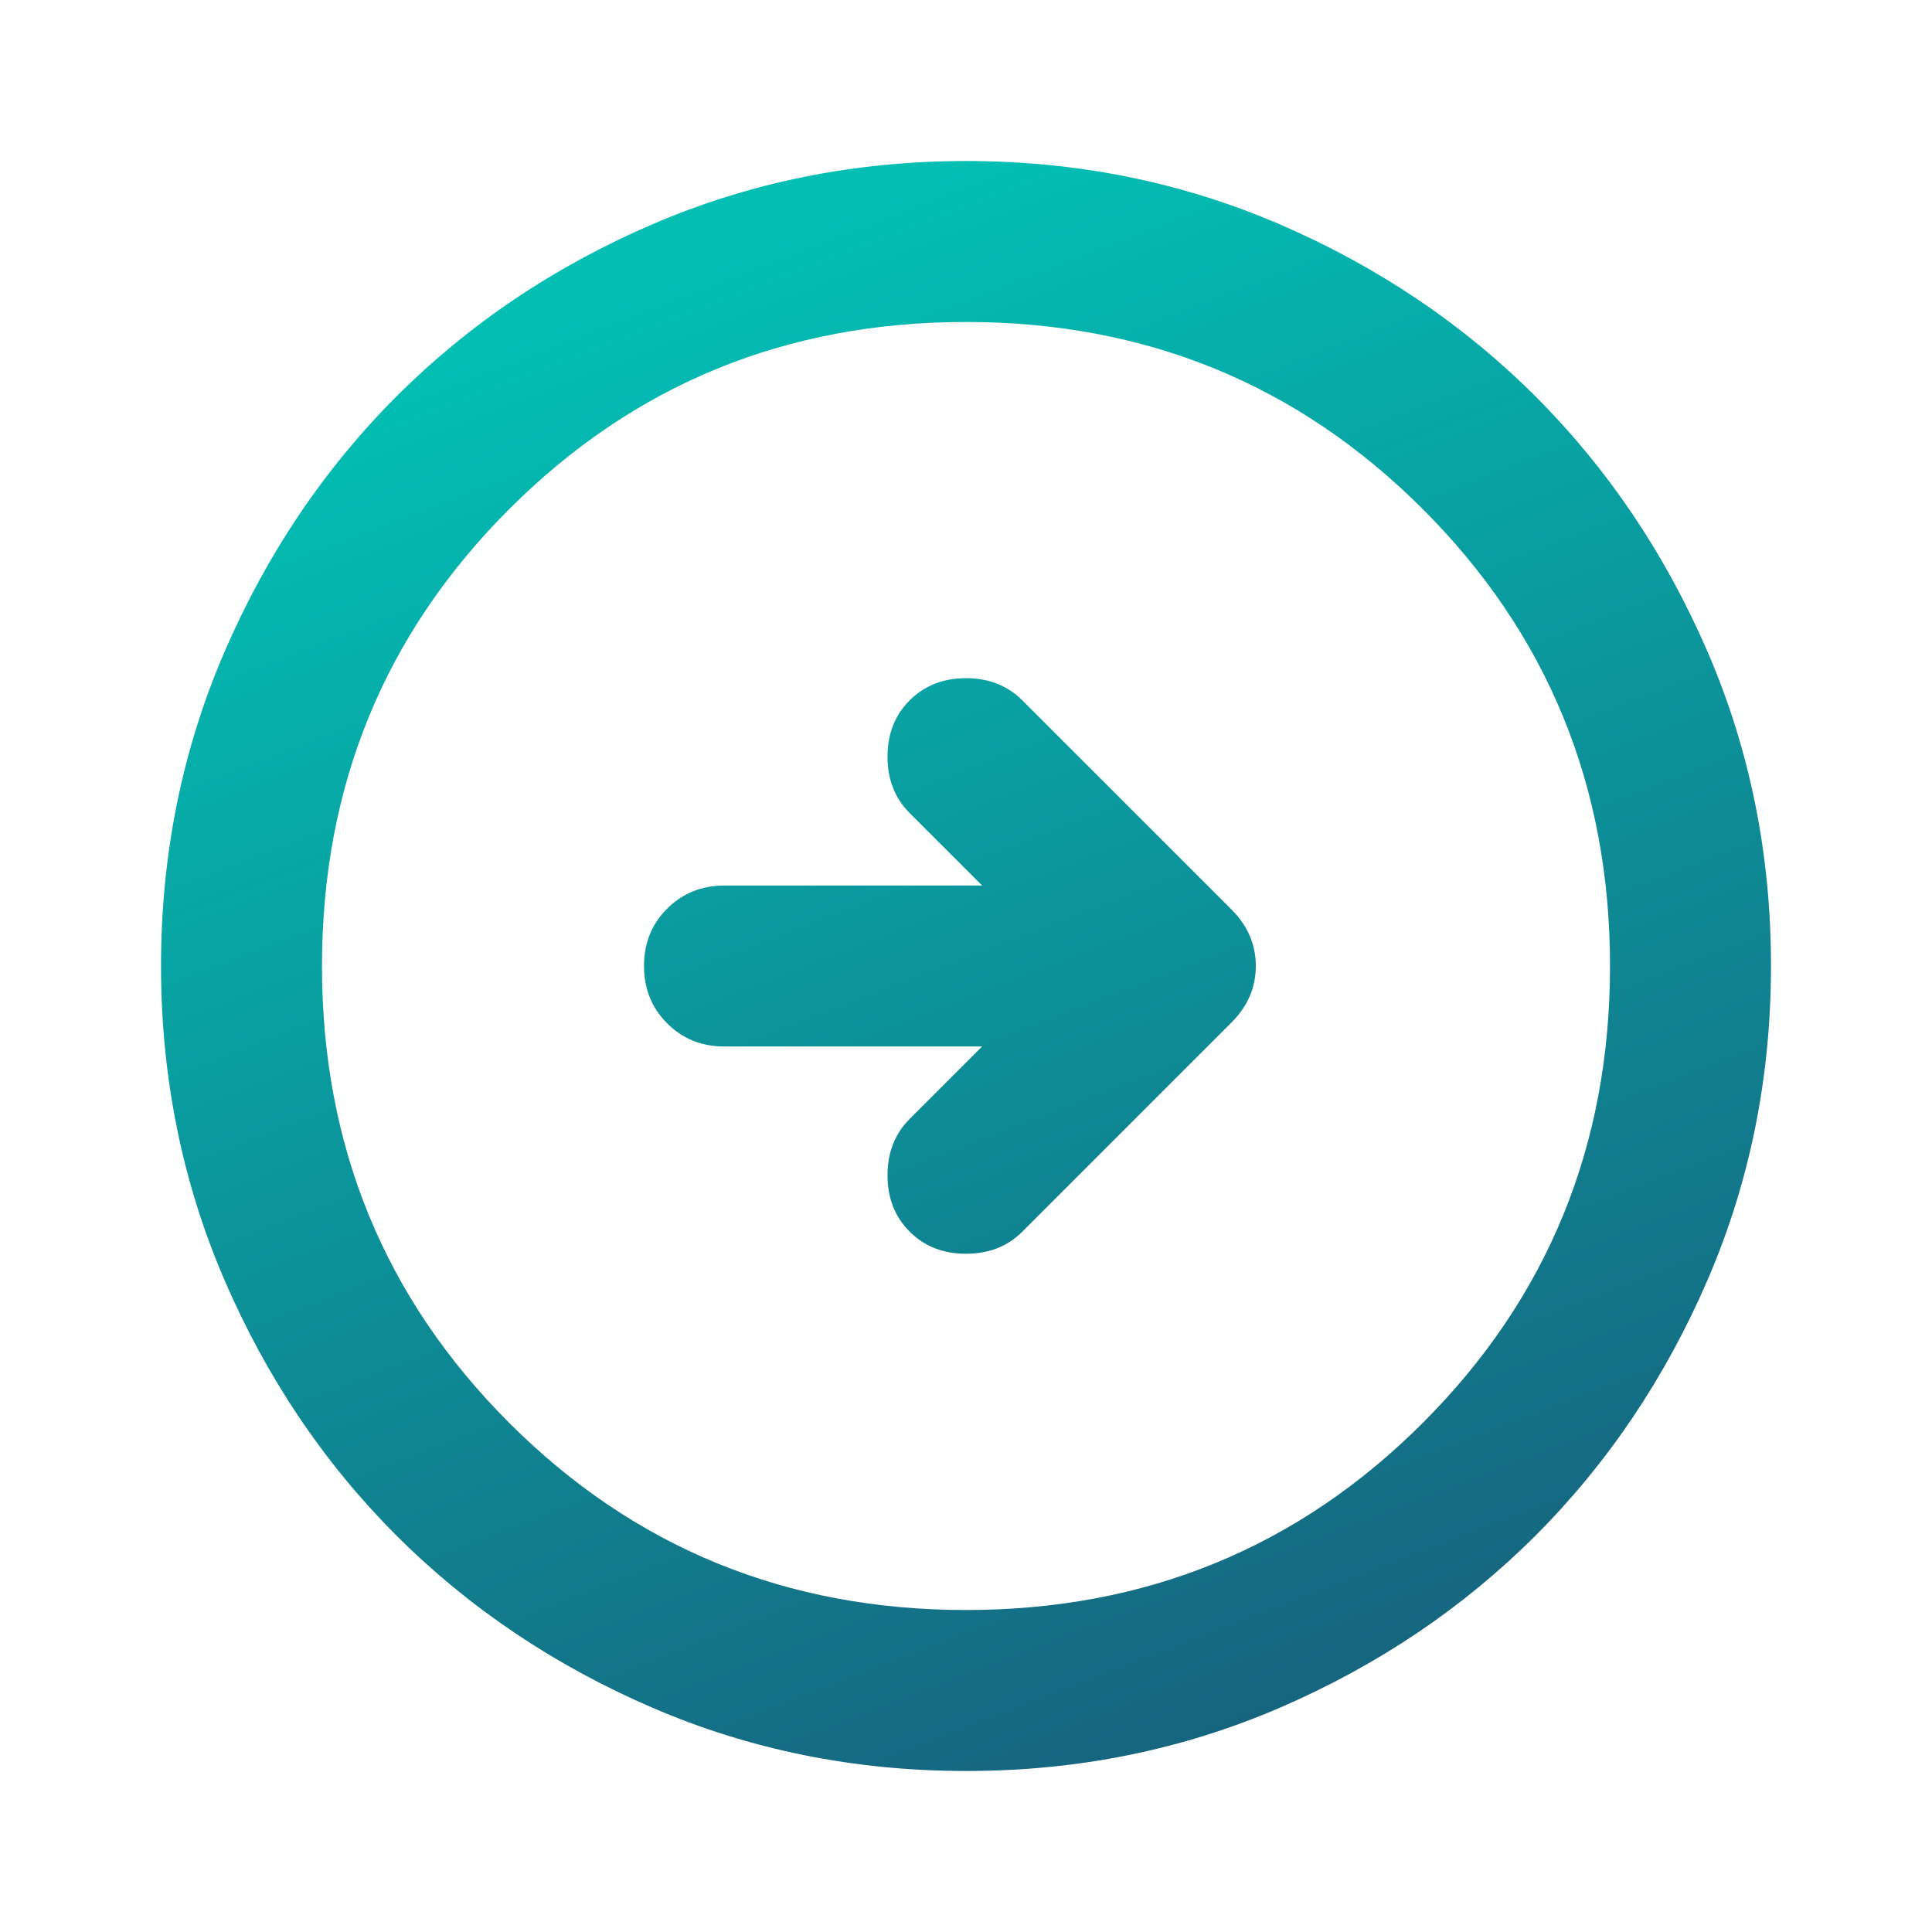 <svg width="35" height="35" viewBox="0 0 35 35" fill="none" xmlns="http://www.w3.org/2000/svg">
<path d="M17.792 18.958L16.479 20.271C16.212 20.538 16.078 20.878 16.078 21.292C16.078 21.705 16.212 22.045 16.479 22.312C16.747 22.58 17.087 22.713 17.5 22.713C17.913 22.713 18.253 22.58 18.521 22.312L22.312 18.521C22.604 18.229 22.75 17.889 22.75 17.5C22.75 17.111 22.604 16.771 22.312 16.479L18.521 12.688C18.253 12.42 17.913 12.286 17.5 12.286C17.087 12.286 16.747 12.42 16.479 12.688C16.212 12.955 16.078 13.295 16.078 13.708C16.078 14.121 16.212 14.462 16.479 14.729L17.792 16.042H13.125C12.712 16.042 12.365 16.182 12.085 16.462C11.805 16.742 11.666 17.088 11.667 17.5C11.667 17.913 11.807 18.26 12.087 18.54C12.367 18.82 12.713 18.959 13.125 18.958H17.792ZM17.5 32.083C15.483 32.083 13.587 31.7 11.812 30.934C10.038 30.168 8.495 29.129 7.182 27.818C5.87 26.505 4.831 24.962 4.066 23.188C3.301 21.413 2.918 19.517 2.917 17.5C2.917 15.483 3.3 13.587 4.066 11.812C4.832 10.038 5.871 8.495 7.182 7.182C8.495 5.87 10.038 4.831 11.812 4.066C13.587 3.301 15.483 2.918 17.5 2.917C19.517 2.917 21.413 3.3 23.188 4.066C24.962 4.832 26.505 5.871 27.818 7.182C29.13 8.495 30.169 10.038 30.936 11.812C31.702 13.587 32.084 15.483 32.083 17.5C32.083 19.517 31.7 21.413 30.934 23.188C30.168 24.962 29.129 26.505 27.818 27.818C26.505 29.13 24.962 30.169 23.188 30.936C21.413 31.702 19.517 32.084 17.5 32.083ZM17.5 29.167C20.757 29.167 23.516 28.036 25.776 25.776C28.036 23.516 29.167 20.757 29.167 17.5C29.167 14.243 28.036 11.484 25.776 9.224C23.516 6.963 20.757 5.833 17.5 5.833C14.243 5.833 11.484 6.963 9.224 9.224C6.964 11.484 5.833 14.243 5.833 17.5C5.833 20.757 6.964 23.516 9.224 25.776C11.484 28.036 14.243 29.167 17.5 29.167Z" fill="url(#paint0_linear_461_168)"/>
<defs>
<linearGradient id="paint0_linear_461_168" x1="17.5" y1="2.917" x2="29.5" y2="34" gradientUnits="userSpaceOnUse">
<stop stop-color="#02BEB3"/>
<stop offset="1" stop-color="#1A5576"/>
</linearGradient>
</defs>
</svg>

